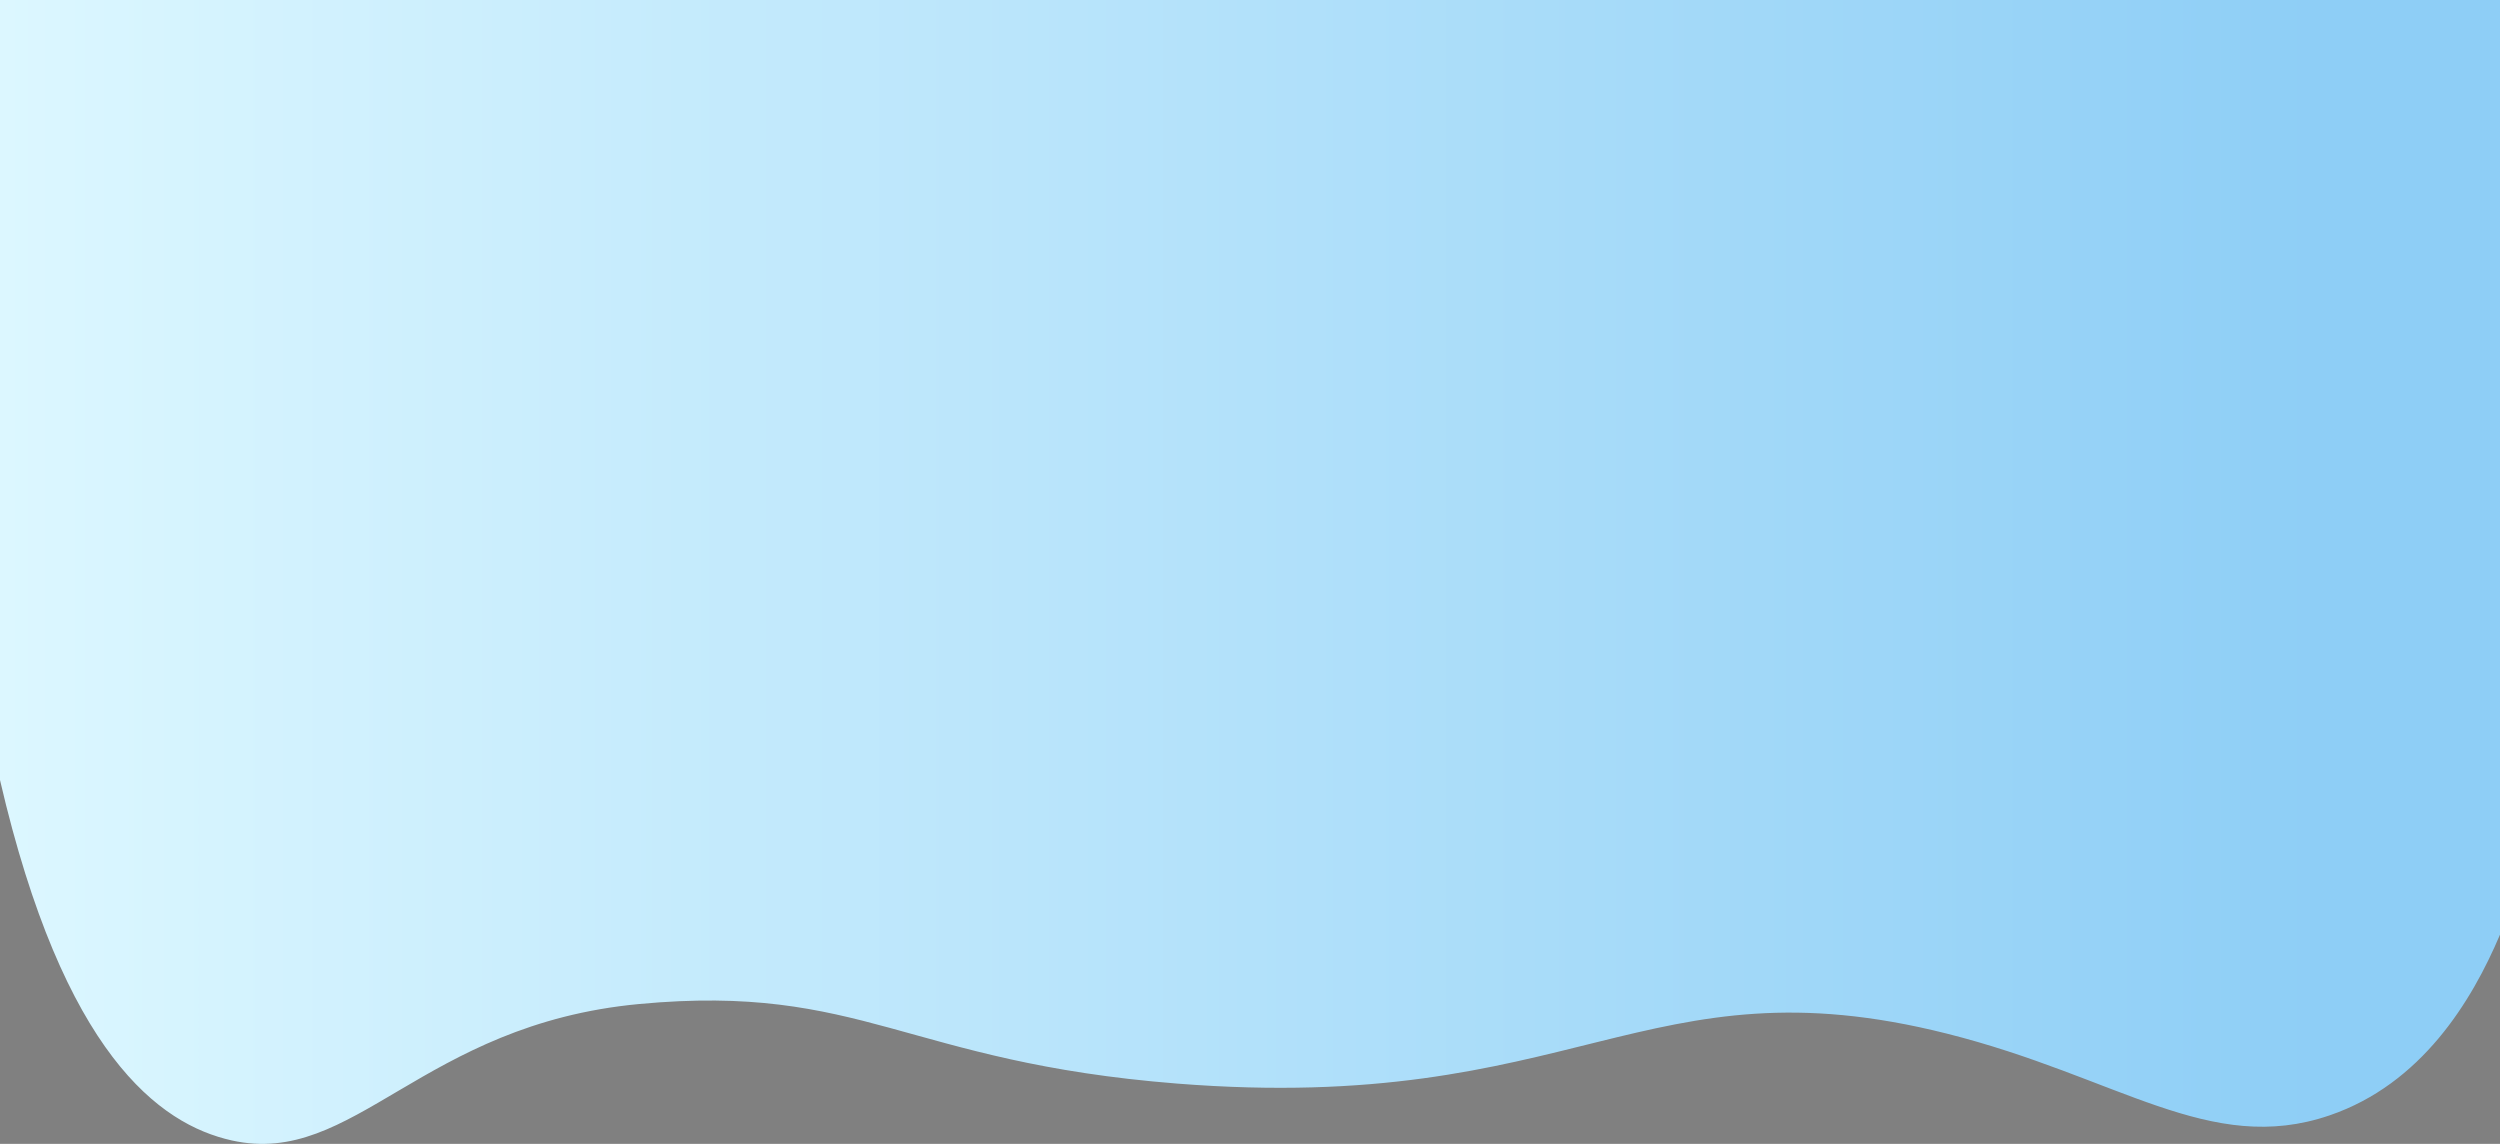 <svg id="Layer_1" data-name="Layer 1" xmlns="http://www.w3.org/2000/svg" xmlns:xlink="http://www.w3.org/1999/xlink" viewBox="0 0 1920 878.5"><rect x="0" y="0" width="1920" height="878.5" fill="#808080" stroke="none"/><defs><style>.cls-1{fill:url(#linear-gradient);}.cls-2{fill:#5deff9;stroke:#000;stroke-miterlimit:10;}</style><linearGradient id="linear-gradient" x1="0.5" y1="439.75" x2="1920.5" y2="439.75" gradientUnits="userSpaceOnUse"><stop offset="0" stop-color="#dcf7ff"/><stop offset="0.93" stop-color="#8ecef6"/></linearGradient></defs><title>ideasBackground</title><path class="cls-1" d="M1920.5,718.3c-21.73,51.23-60.29,114.71-131,138.85-91.9,31.37-162-29.69-294-62.88-232.09-58.35-284.89,62.65-591,38.42-208.33-16.48-242-77.12-413-61.12C324,787.24,272.43,897.32,178.5,876.36,122.86,863.94,49.32,810,.5,599.54V.5h1920Z" transform="translate(-0.5 -0.5)"/><path class="cls-2" d="M1970.5,1219.5" transform="translate(-0.5 -0.5)"/></svg>